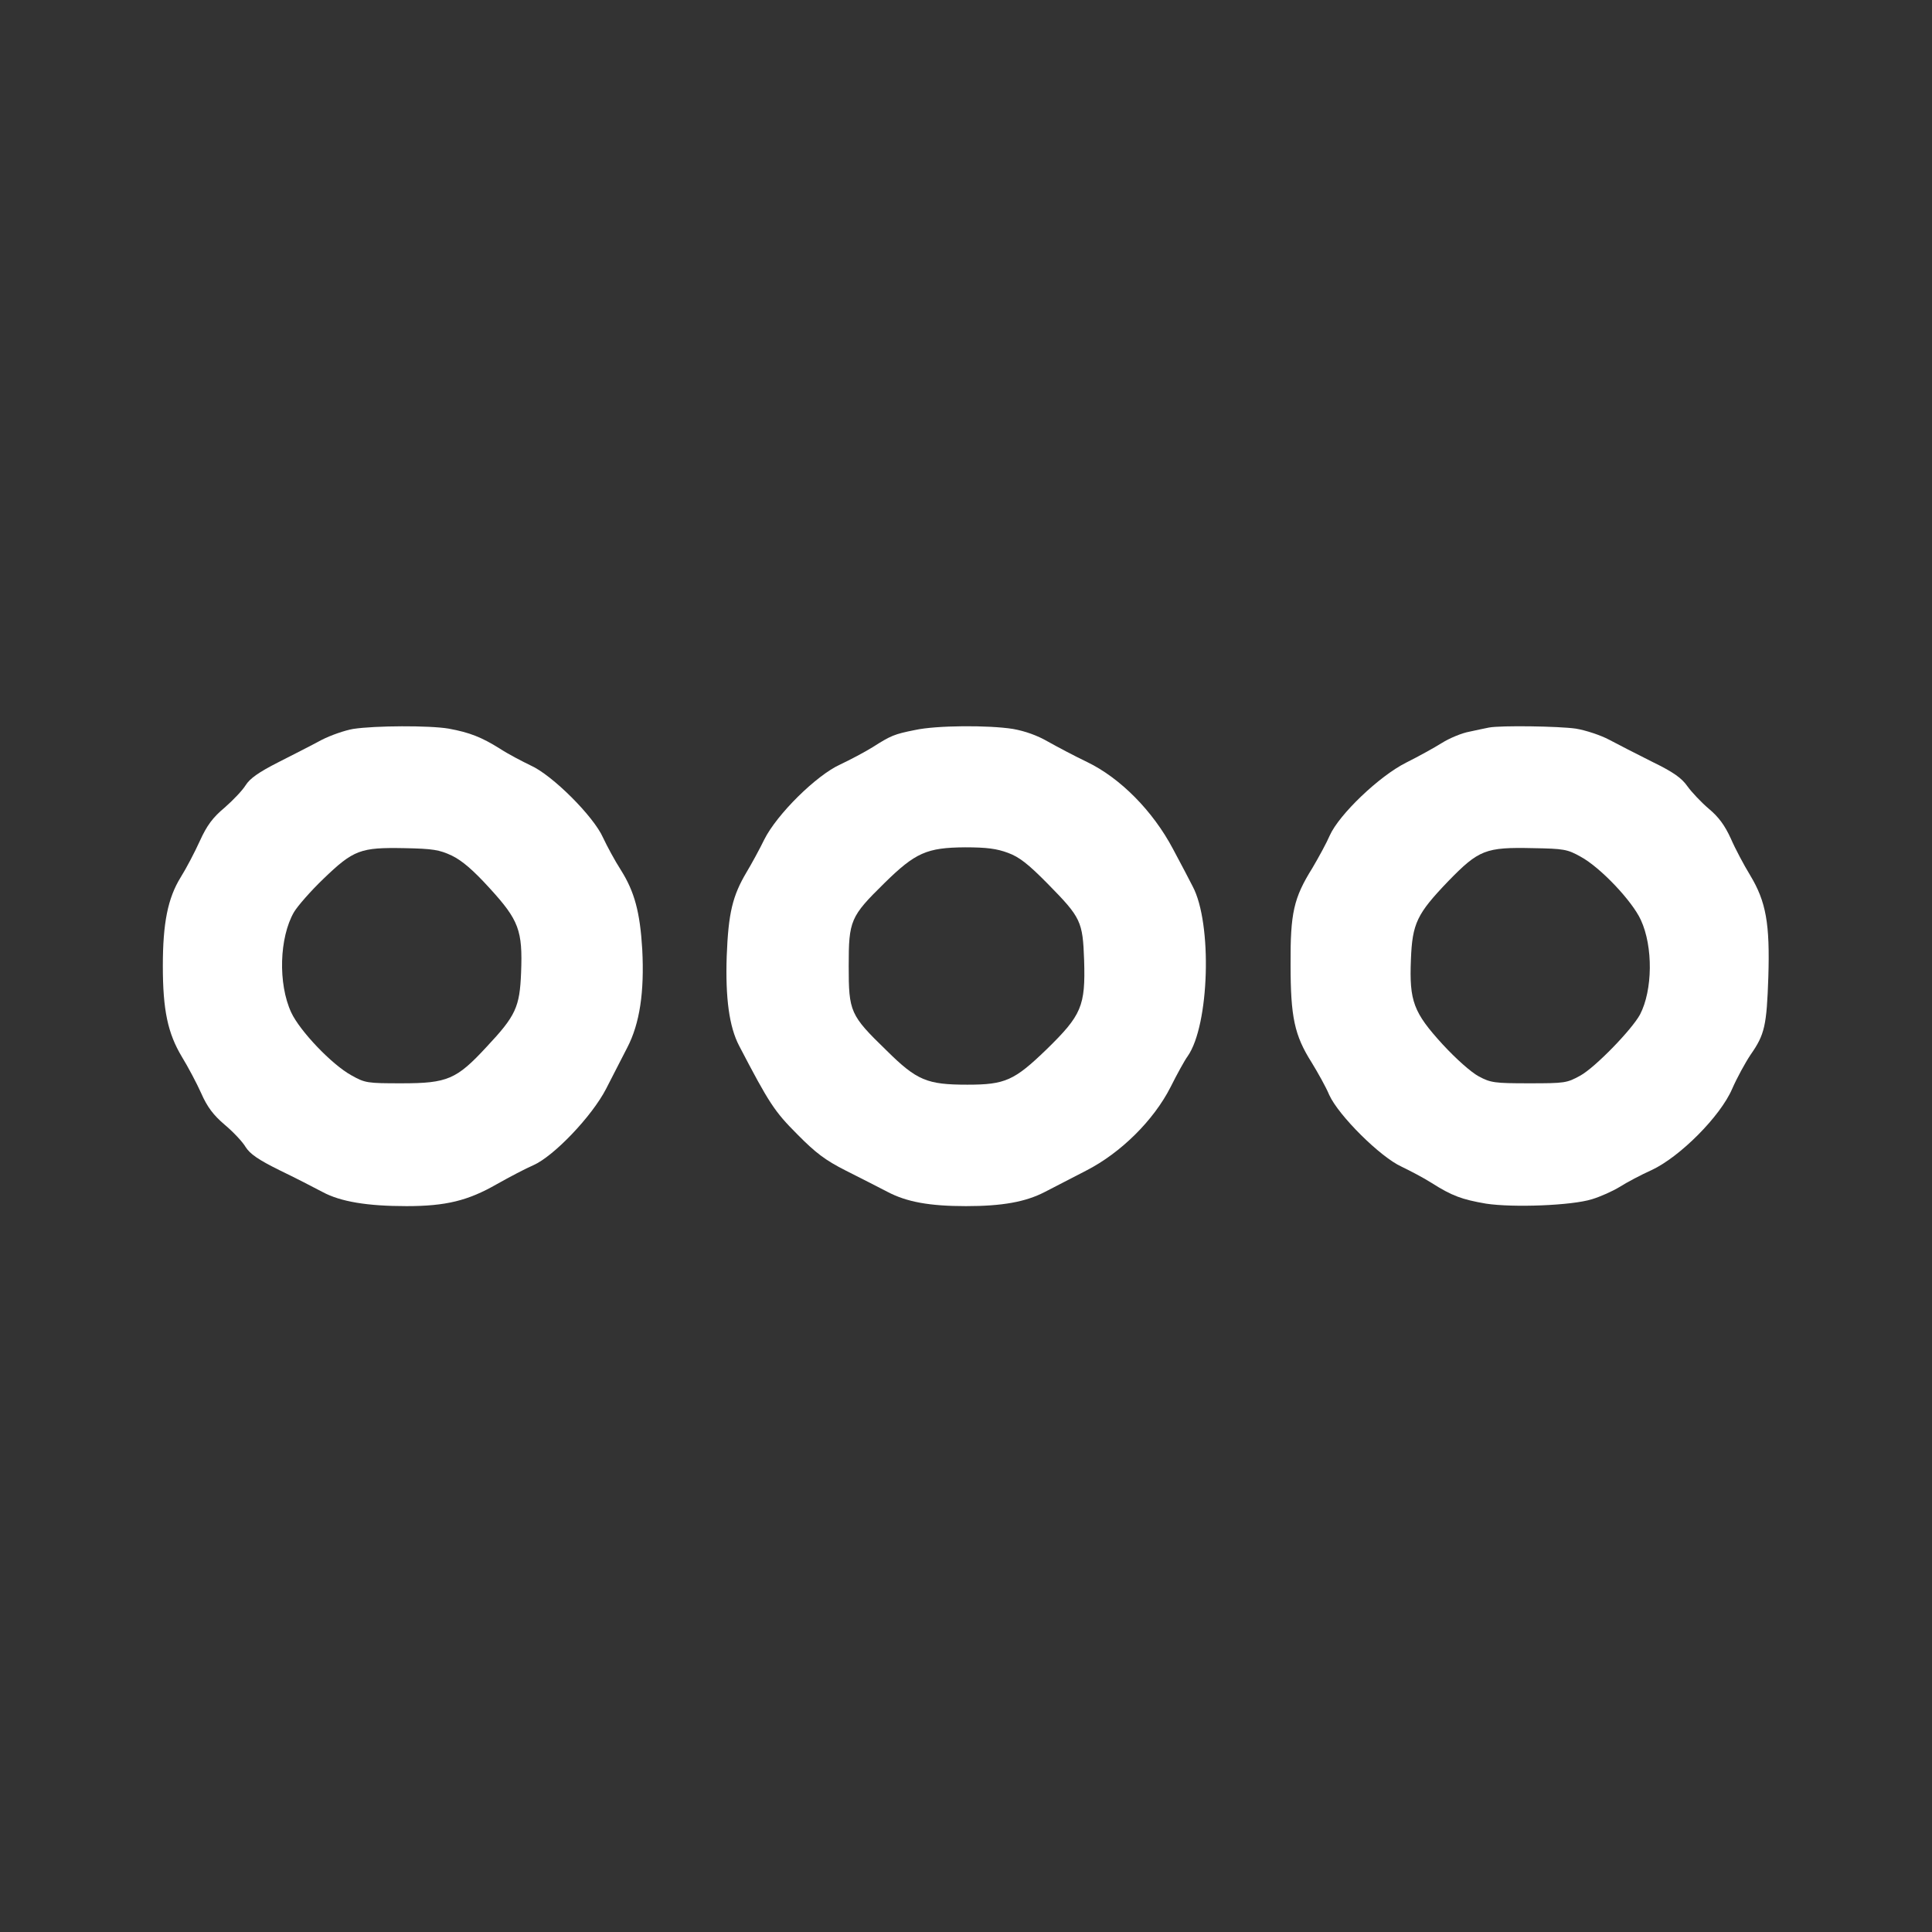  <svg version="1.0" xmlns="http://www.w3.org/2000/svg" width="700pt" height="700pt" viewBox="0 0 700 700" preserveAspectRatio="xMidYMid meet">
<rect x="0" y="0" width="700" height="700" fill="#333333" stroke="none"/>
<g transform="translate(0,700) scale(0.1,-0.1)" fill="#FFFFFF" stroke="none">
<path d="M1280 4359 c-30 -5 -82 -23 -115 -40 -33 -18 -104 -54 -157 -81 -71
-36 -103 -59 -118 -83 -11 -18 -45 -54 -76 -81 -43 -36 -64 -64 -90 -121 -18
-40 -49 -99 -69 -131 -47 -76 -65 -166 -65 -322 0 -160 18 -244 69 -329 22
-36 54 -96 70 -132 22 -50 44 -79 85 -114 31 -26 65 -62 76 -81 16 -25 46 -46
123 -84 56 -27 126 -63 156 -79 65 -35 162 -51 304 -51 143 0 223 20 326 79
48 27 107 58 133 69 75 33 213 178 264 277 23 44 57 112 77 150 45 87 62 201
54 355 -8 135 -28 209 -77 287 -22 34 -51 88 -65 118 -34 77 -184 227 -263
262 -31 15 -81 41 -110 60 -67 42 -110 59 -186 73 -70 12 -268 11 -346 -1z
m357 -459 c37 -18 77 -52 137 -118 106 -116 120 -153 114 -306 -5 -125 -19
-156 -125 -269 -109 -118 -142 -132 -308 -132 -125 0 -132 1 -182 29 -71 39
-187 161 -218 228 -48 104 -43 271 10 363 13 22 61 77 107 121 109 105 134
114 293 111 104 -2 127 -6 172 -27z"></path>
<path d="M3315 4355 c-75 -15 -87 -20 -153 -62 -29 -18 -82 -46 -118 -63 -86
-39 -229 -180 -275 -272 -17 -35 -46 -88 -64 -118 -51 -86 -66 -148 -72 -305
-5 -151 9 -255 45 -324 109 -209 128 -238 211 -321 67 -68 102 -94 175 -131
50 -25 118 -60 151 -77 70 -37 153 -52 285 -52 131 0 215 15 285 51 33 17 101
52 151 78 125 64 244 182 305 302 23 46 51 97 62 112 79 112 90 482 18 616
-10 20 -42 81 -71 135 -73 138 -191 257 -311 315 -46 22 -110 56 -142 74 -38
22 -82 38 -127 46 -89 14 -278 13 -355 -4z m337 -445 c41 -15 73 -40 144 -112
121 -123 127 -136 132 -278 5 -165 -9 -198 -136 -322 -117 -113 -150 -128
-287 -128 -146 0 -183 15 -293 124 -132 128 -137 140 -137 306 0 165 6 179
129 300 113 111 154 129 293 130 78 0 115 -5 155 -20z"></path>
<path d="M5395 4364 c-11 -2 -43 -9 -71 -15 -28 -5 -73 -24 -100 -41 -27 -17
-85 -49 -129 -71 -98 -49 -243 -188 -277 -264 -11 -26 -40 -79 -63 -118 -68
-109 -80 -163 -79 -350 0 -190 14 -256 76 -354 22 -36 52 -89 64 -118 34 -75
185 -225 262 -260 31 -15 81 -41 109 -59 74 -47 110 -60 197 -75 98 -15 311
-7 384 16 30 9 75 29 101 45 25 16 78 44 116 61 102 48 248 194 291 294 17 39
47 94 67 124 51 73 58 105 64 281 6 193 -8 273 -66 369 -22 36 -54 96 -70 133
-22 48 -44 78 -80 108 -27 23 -62 60 -77 81 -21 30 -50 51 -128 89 -56 28
-126 64 -156 80 -30 16 -84 34 -120 40 -62 9 -273 12 -315 4z m332 -468 c72
-39 187 -161 218 -229 45 -97 43 -255 -3 -343 -30 -55 -162 -191 -216 -221
-49 -27 -56 -28 -186 -28 -125 0 -139 2 -182 25 -28 15 -82 63 -131 116 -106
116 -121 157 -115 307 5 132 22 166 135 284 111 114 135 124 308 120 111 -2
124 -4 172 -31z"></path>
</g>
</svg>
